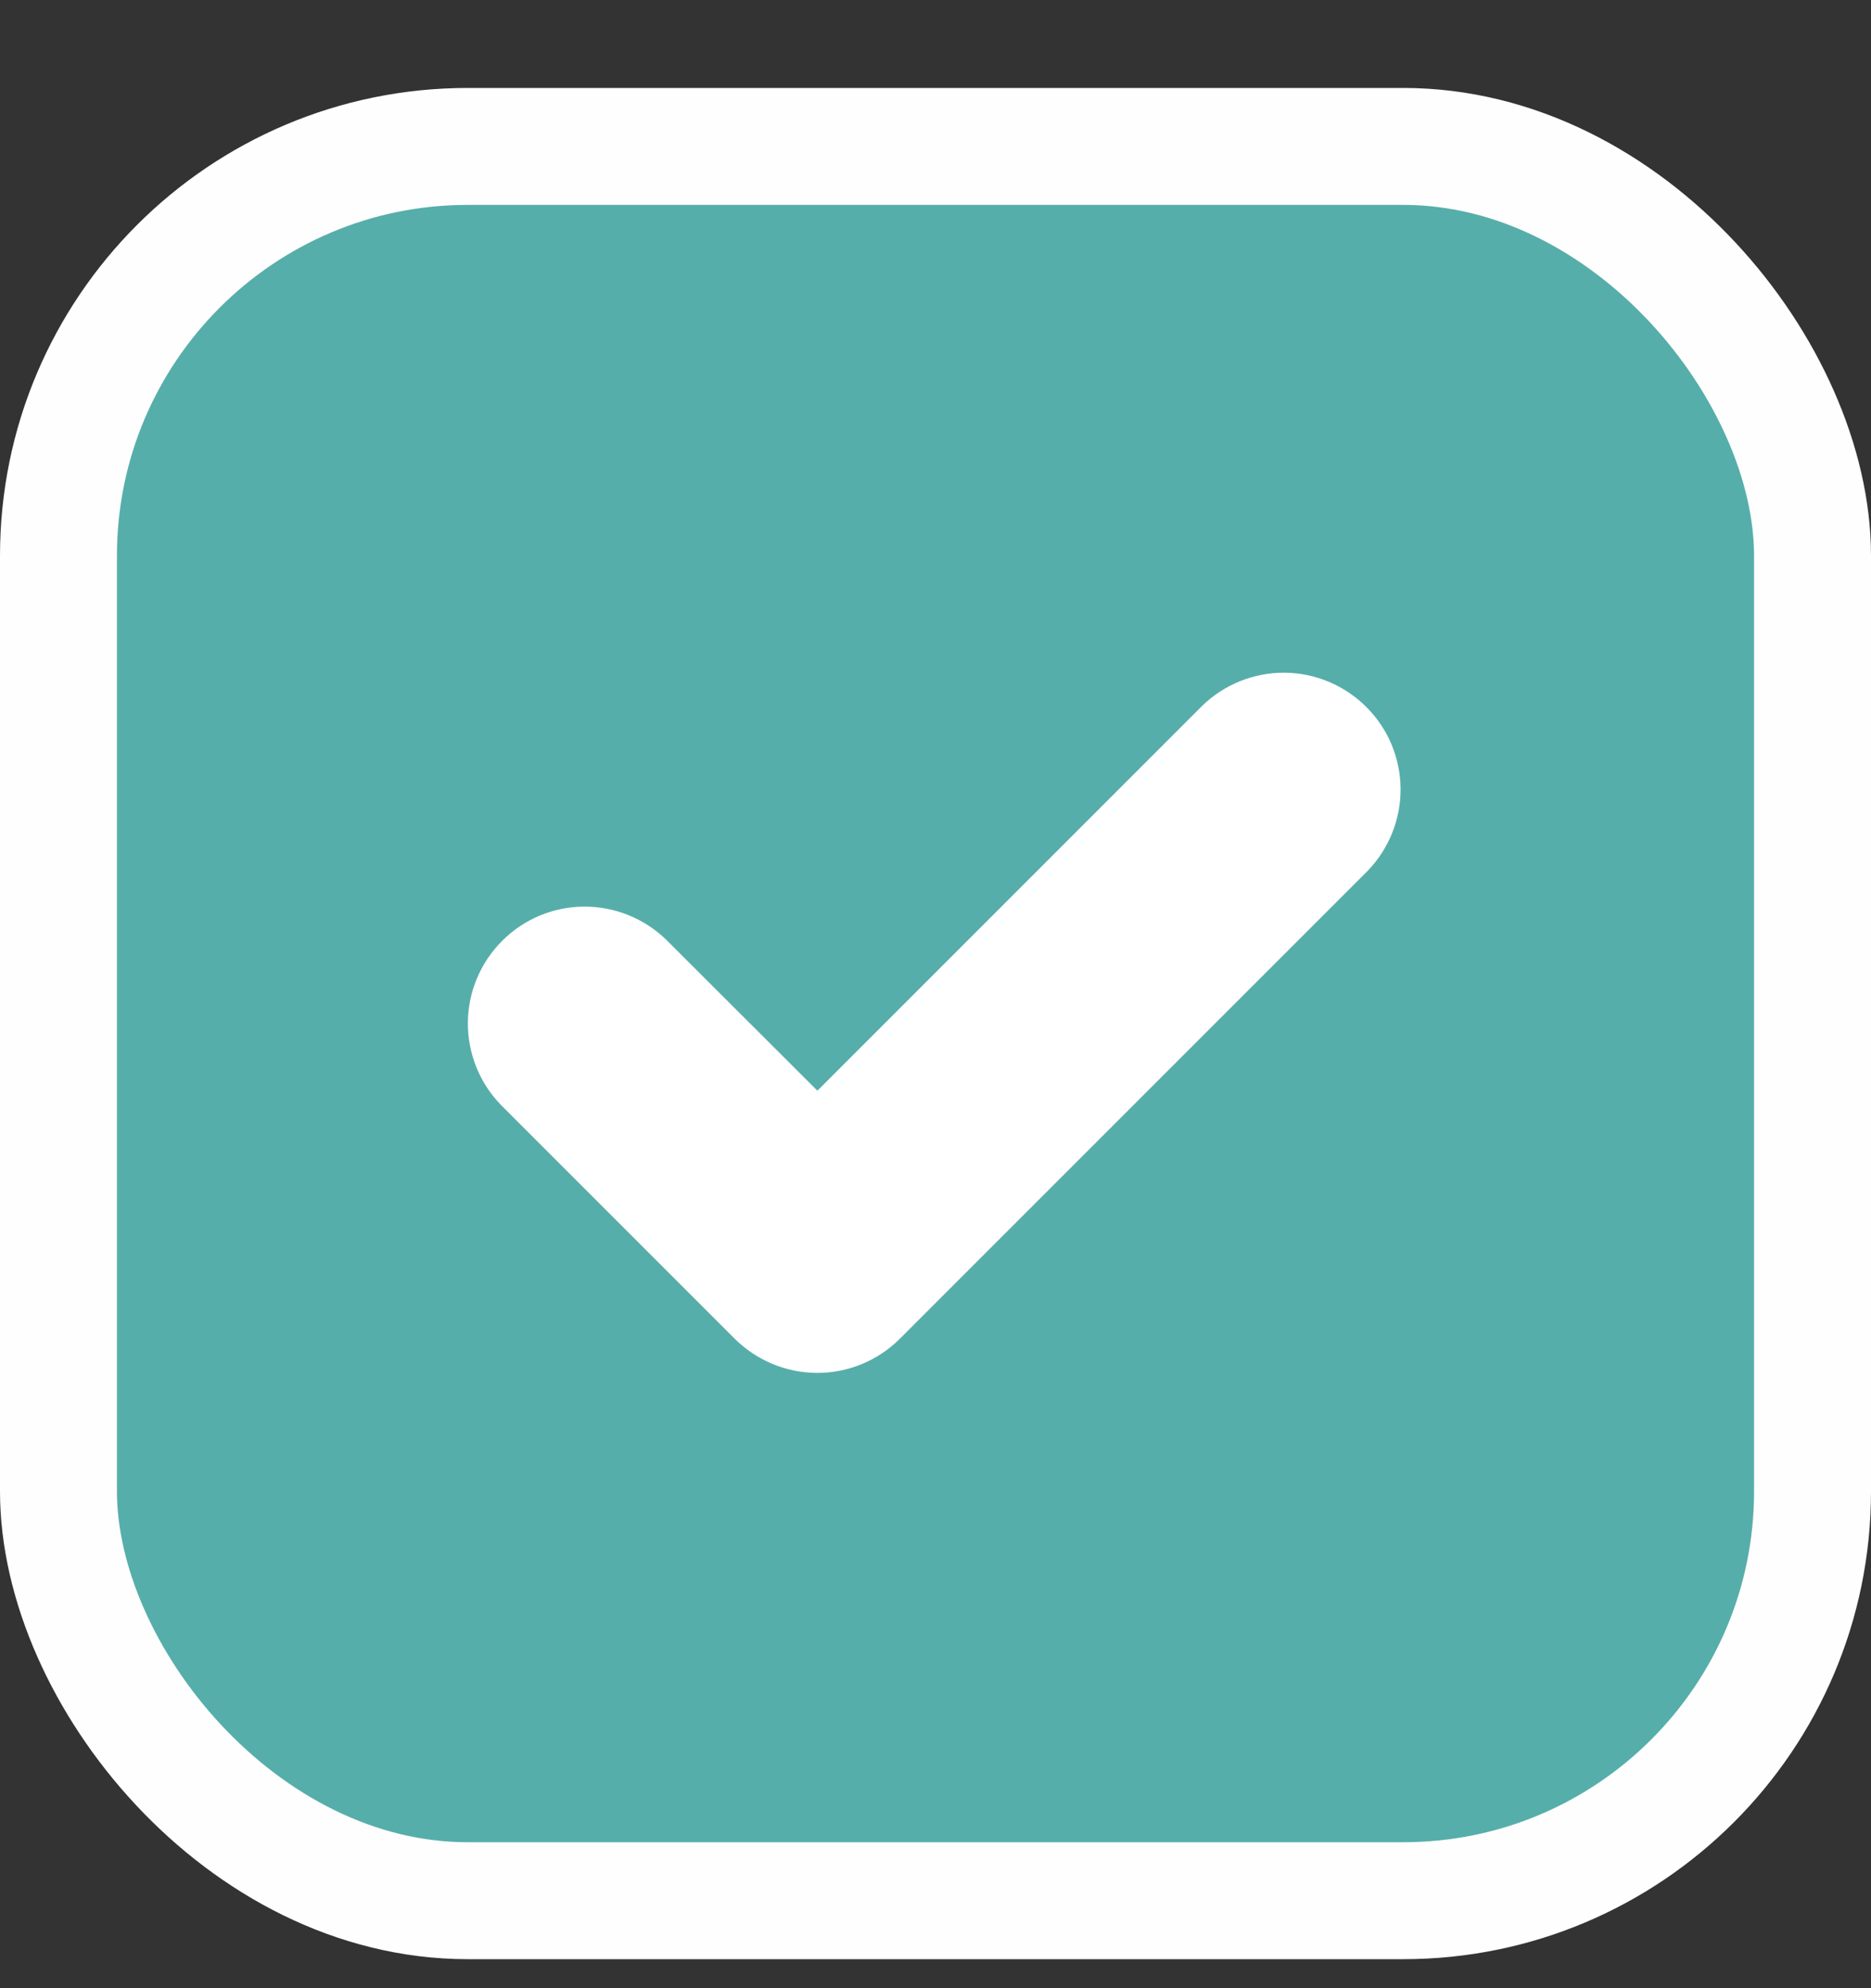 <svg fill="none" height="17" viewBox="0 0 16 17" width="16" xmlns="http://www.w3.org/2000/svg"><rect x="0" y="0" width="16" height="17" fill="#333333" stroke="none"/><rect fill="#56aeaa" height="15" rx="3.5" stroke="#fefefe" width="15" x=".5" y="1.252"/><path d="m5.695 8.033c-.189-.182-.441-.283-.703-.281s-.513.107-.698.293c-.185.185-.291.436-.293.698-.002.262.099.515.281.703l2 2c.188.187.442.293.707.293.265 0 .519-.105.707-.293l4-4c.182-.189.283-.441.281-.703-.002-.262-.107-.513-.293-.698-.185-.185-.436-.291-.698-.293s-.515.099-.703.281l-3.293 3.293z" fill="#fff"/></svg>